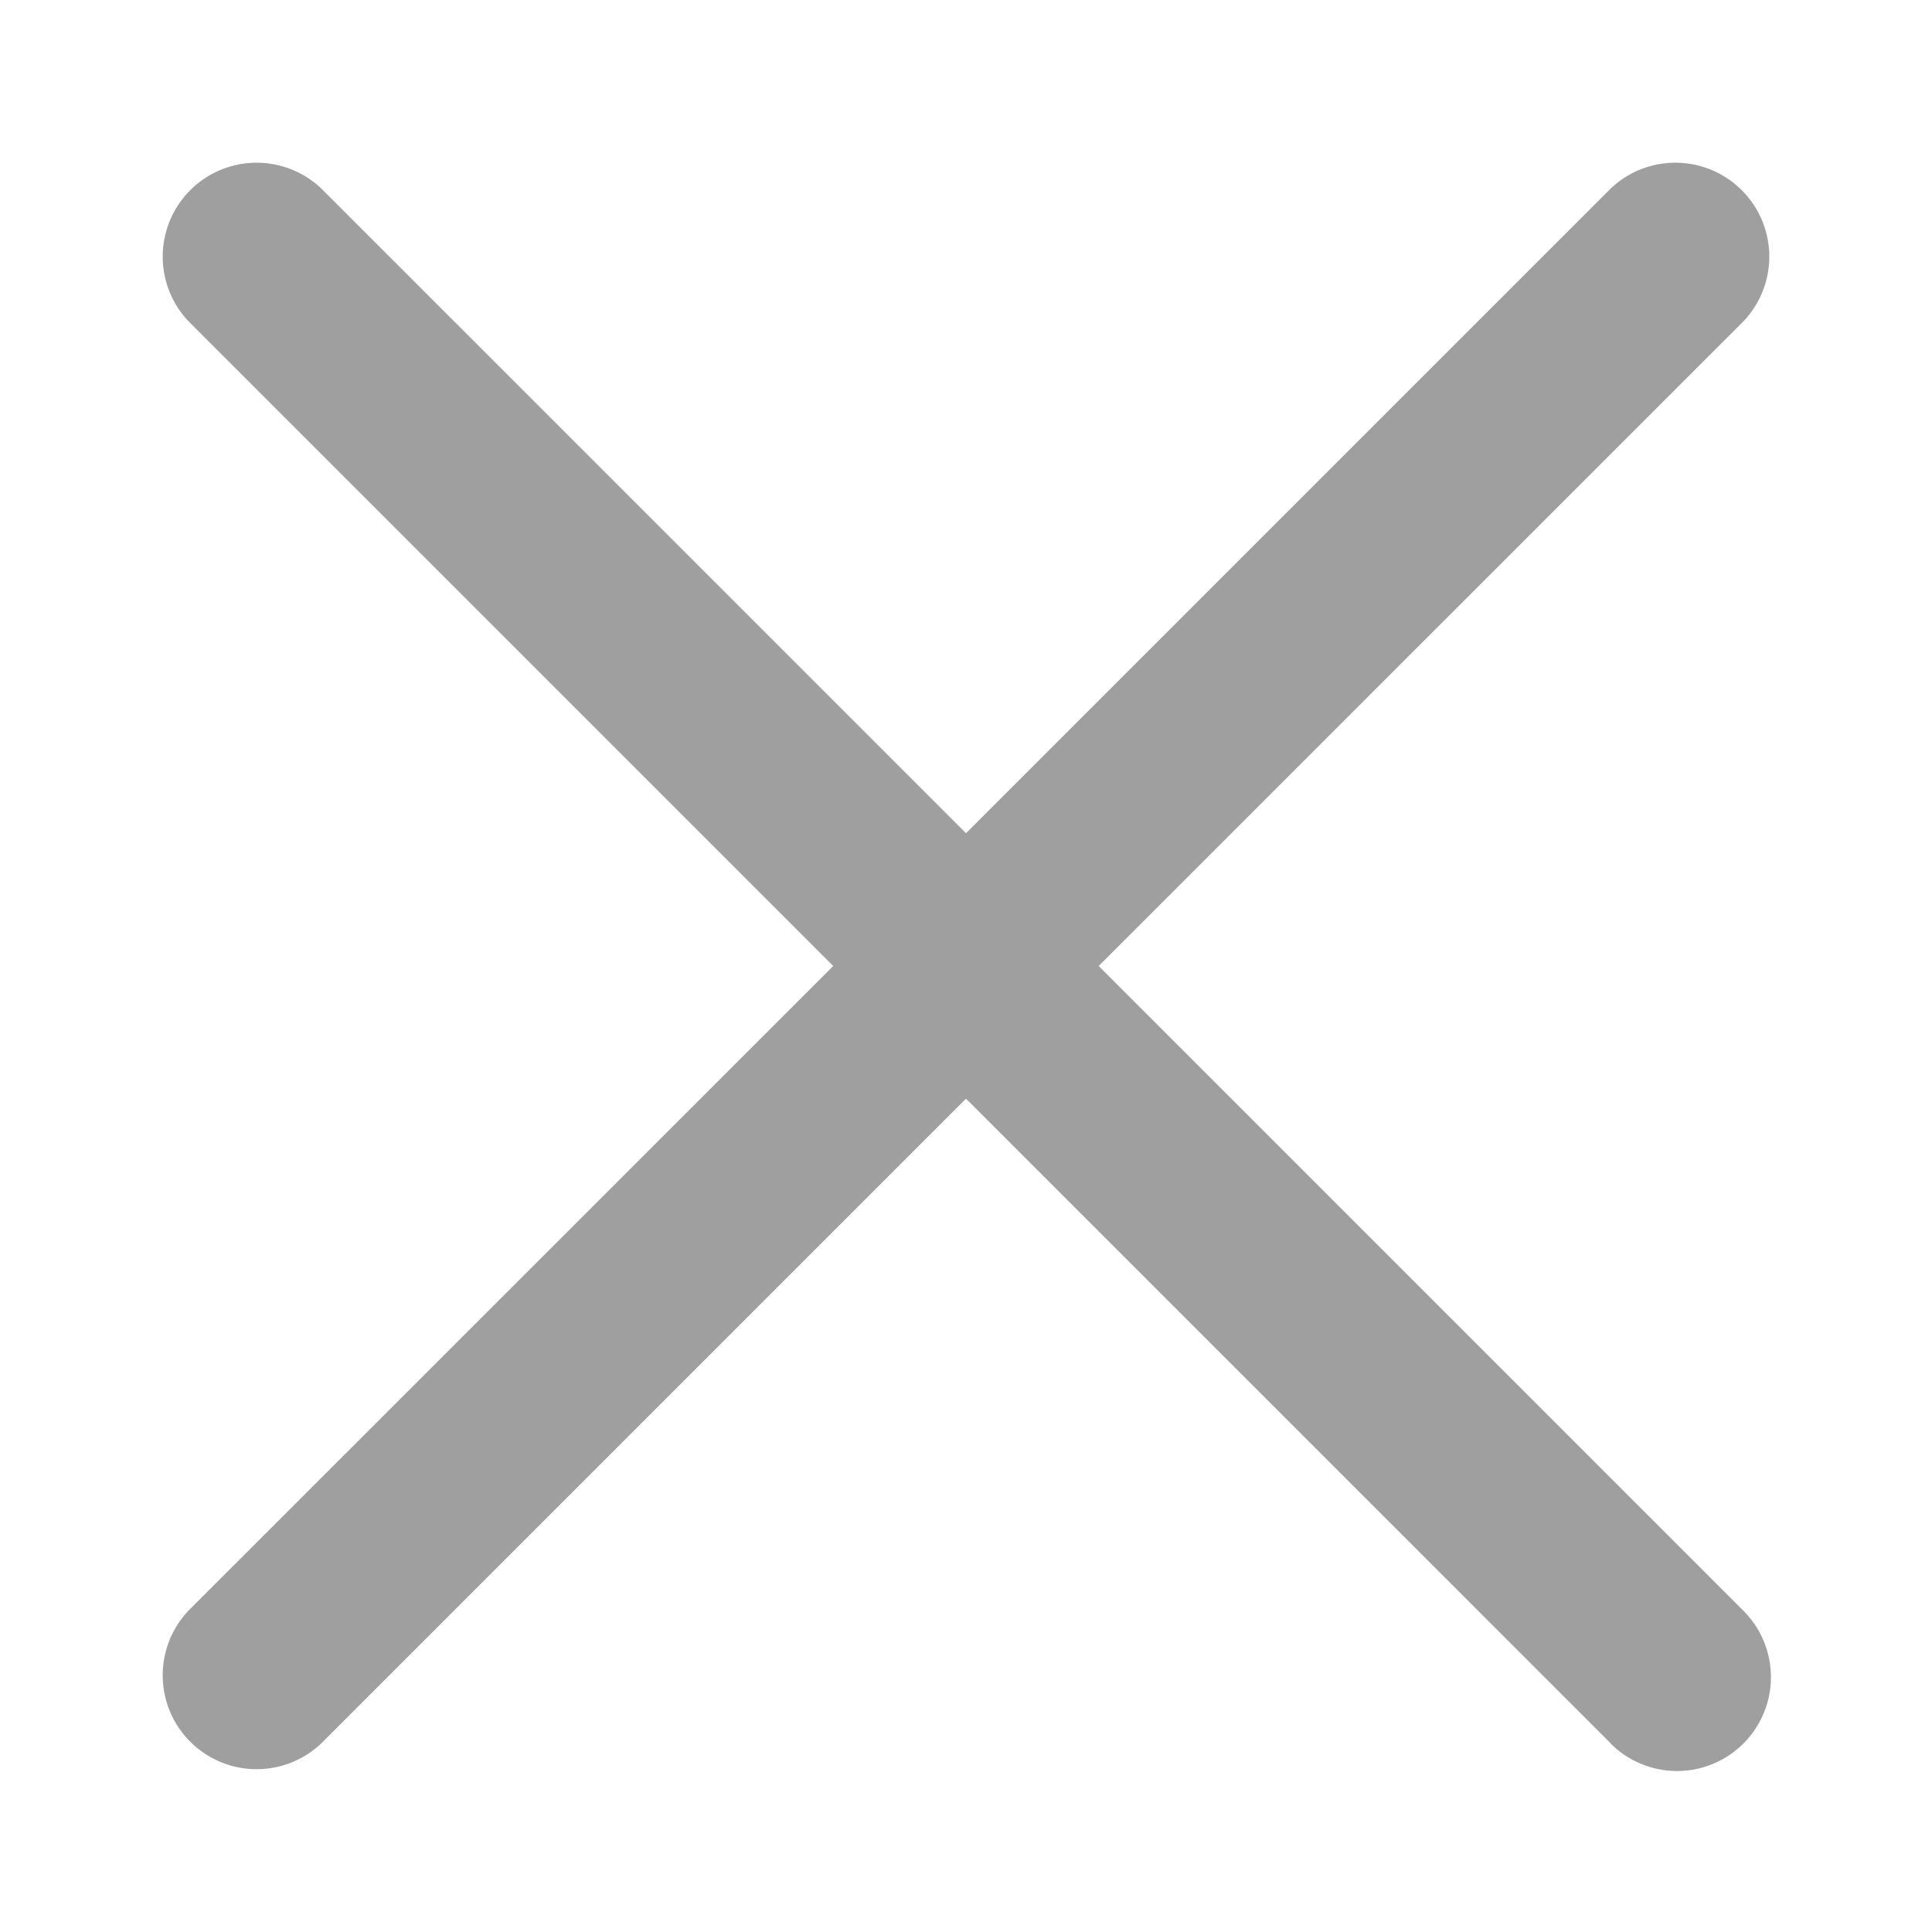 <svg xmlns="http://www.w3.org/2000/svg" id="ic_profile_quit" width="18" height="18" viewBox="0 0 18 18">
    <path id="bound" fill="none" d="M0 0H18V18H0z"/>
    <path id="패스_329" fill="#a09f9f" d="M14.957 16.193L8.95 10.186l-6.007 6.007a.875.875 0 0 1-1.237-1.237L7.713 8.95 1.706 2.943a.875.875 0 0 1 1.237-1.237L8.95 7.713l6.007-6.007a.875.875 0 0 1 1.237 1.237L10.186 8.95l6.007 6.007a.874.874 0 1 1-1.237 1.237z" data-name="패스 329" transform="translate(.05 .05)"/>
</svg>
